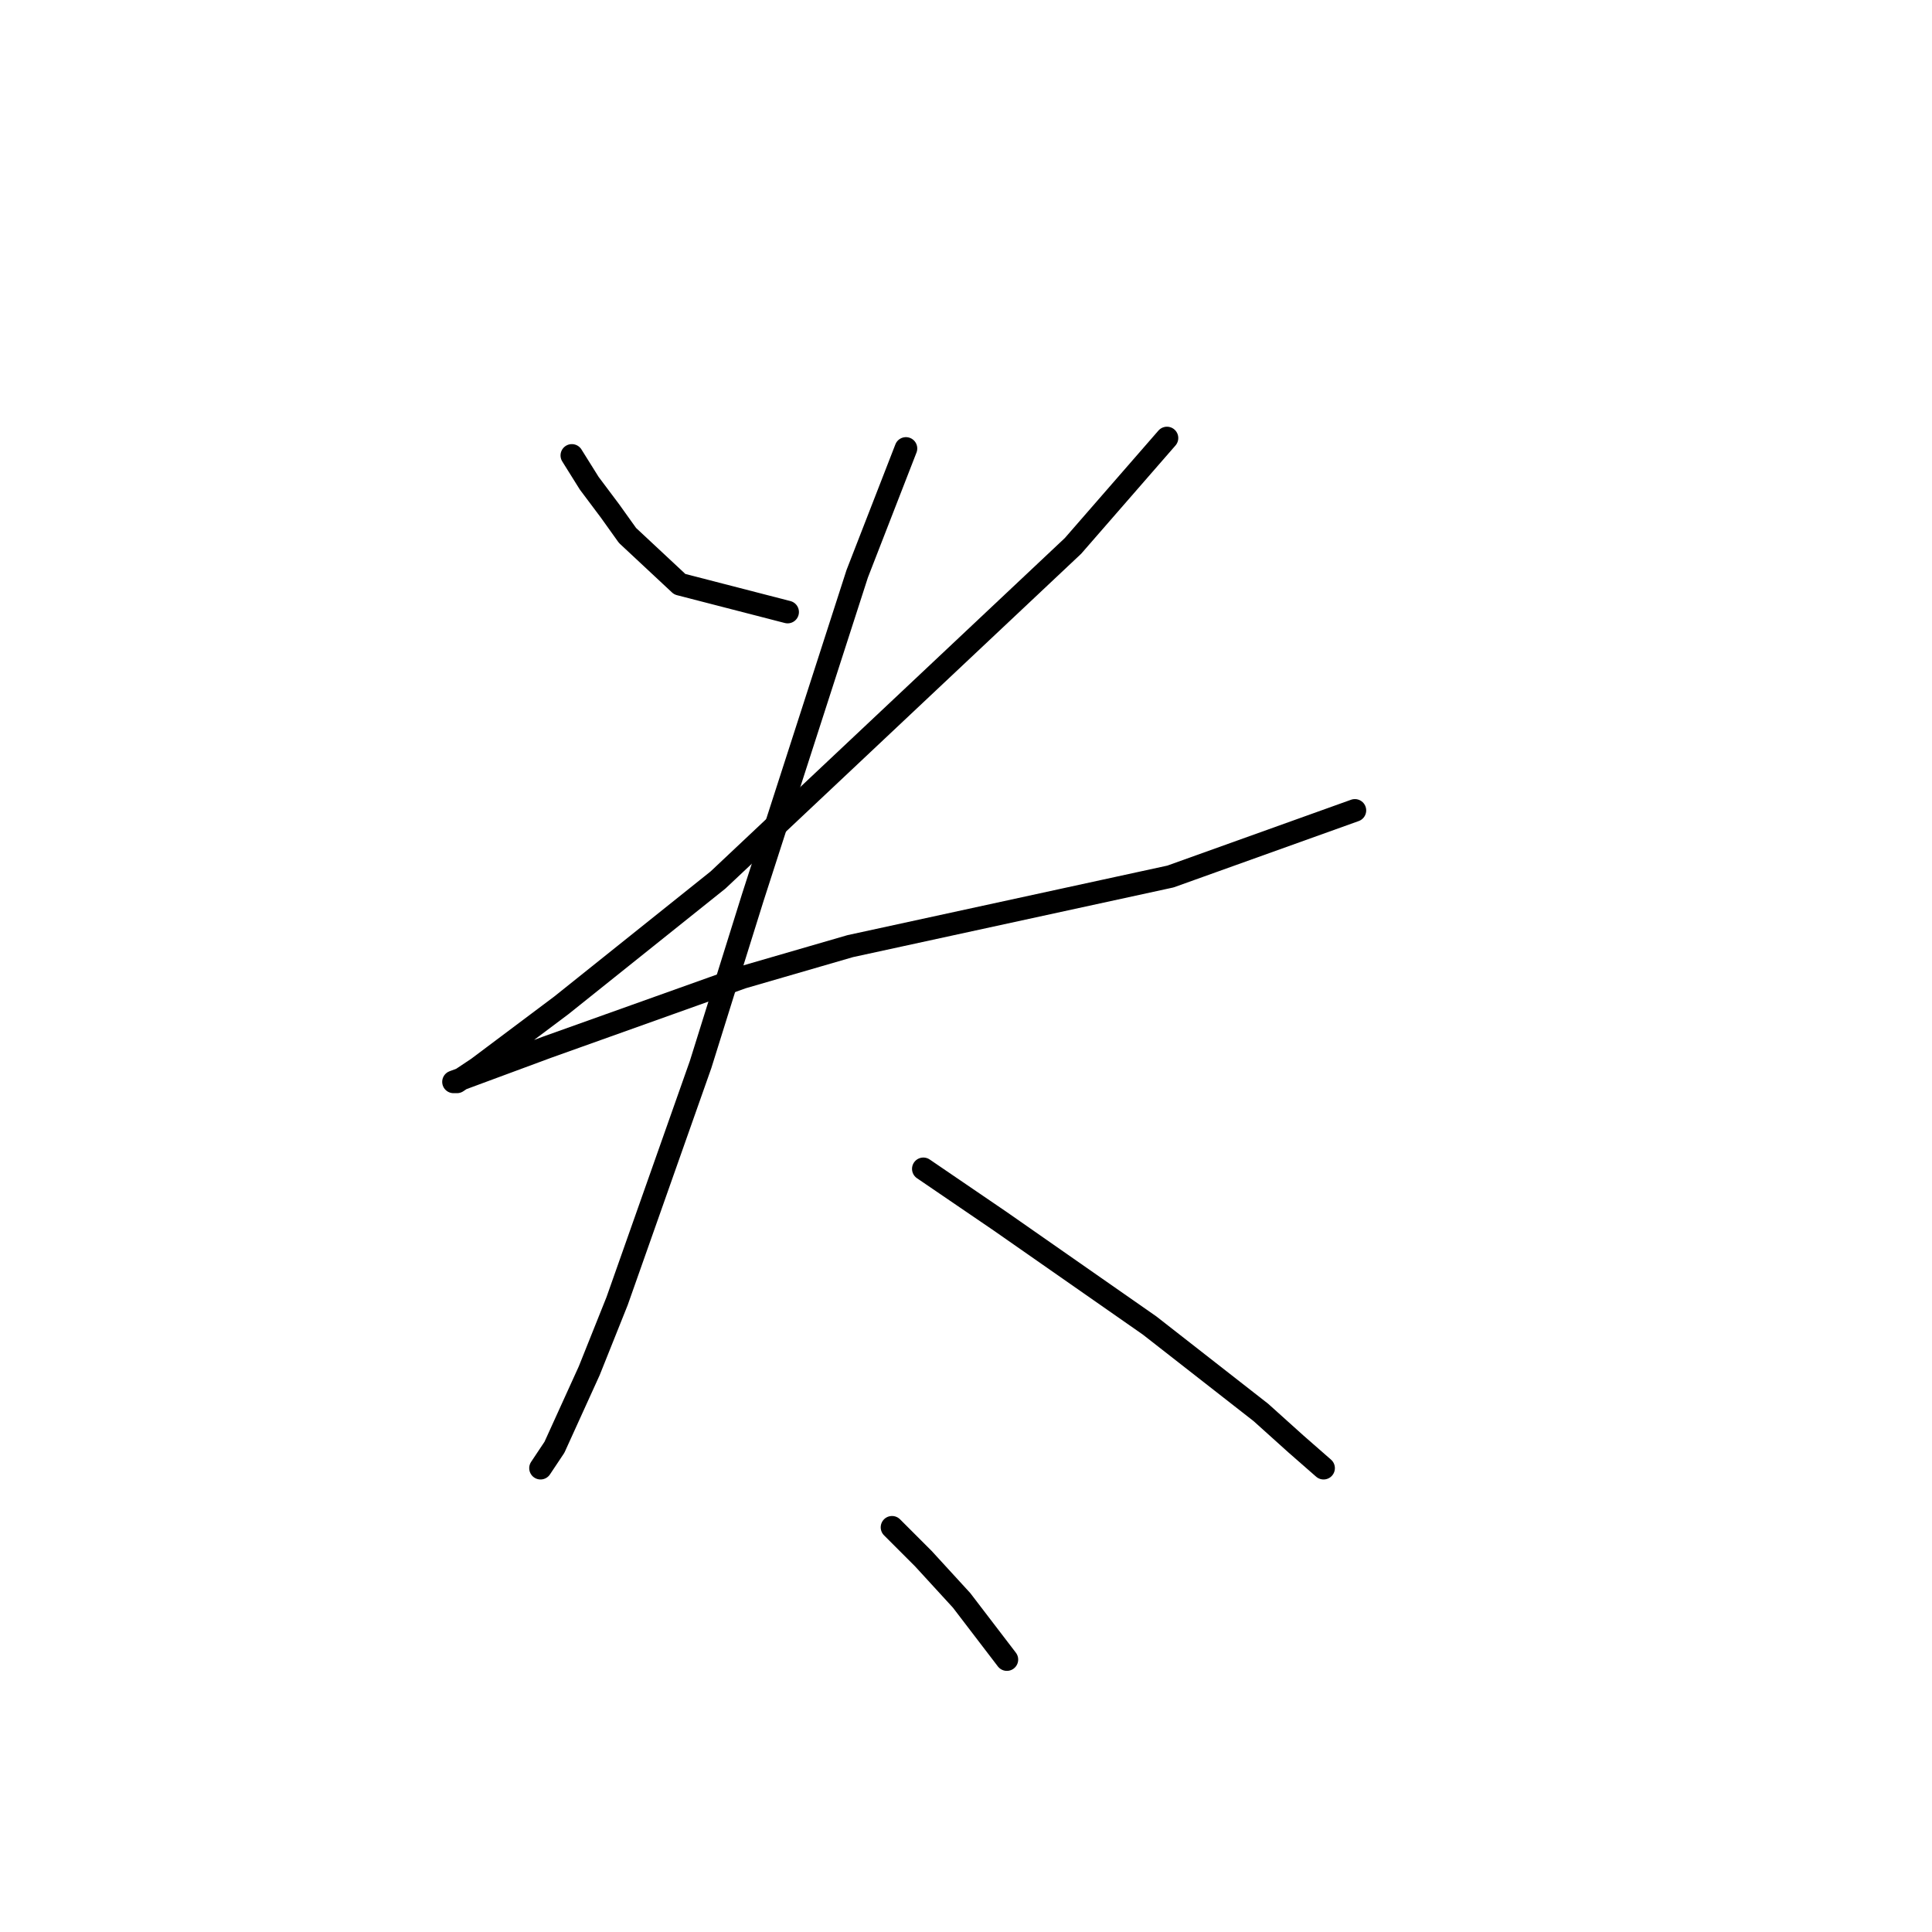 <?xml version="1.0" standalone="no"?>
    <svg width="256" height="256" xmlns="http://www.w3.org/2000/svg" version="1.1">
    <polyline stroke="black" stroke-width="3" stroke-linecap="round" fill="transparent" stroke-linejoin="round" points="75.773 60.347 78.079 64.036 80.845 67.725 83.151 70.953 90.068 77.409 104.363 81.098 104.363 81.098 " />
        <polyline stroke="black" stroke-width="3" stroke-linecap="round" fill="transparent" stroke-linejoin="round" points="154.628 58.041 142.177 72.336 95.141 116.605 74.39 133.206 63.322 141.507 60.555 143.351 60.094 143.351 72.545 138.74 98.369 129.517 112.664 125.367 155.089 116.144 179.529 107.383 179.529 107.383 " />
        <polyline stroke="black" stroke-width="3" stroke-linecap="round" fill="transparent" stroke-linejoin="round" points="120.042 59.424 113.586 76.025 99.752 118.911 92.835 141.046 81.768 172.403 78.079 181.626 73.467 191.771 71.623 194.538 71.623 194.538 " />
        <polyline stroke="black" stroke-width="3" stroke-linecap="round" fill="transparent" stroke-linejoin="round" points="122.348 154.88 132.493 161.797 152.322 175.631 167.078 187.16 171.69 191.31 175.379 194.538 175.379 194.538 " />
        <polyline stroke="black" stroke-width="3" stroke-linecap="round" fill="transparent" stroke-linejoin="round" points="118.198 202.377 122.348 206.527 127.42 212.061 133.415 219.9 133.415 219.9 " />
        </svg>